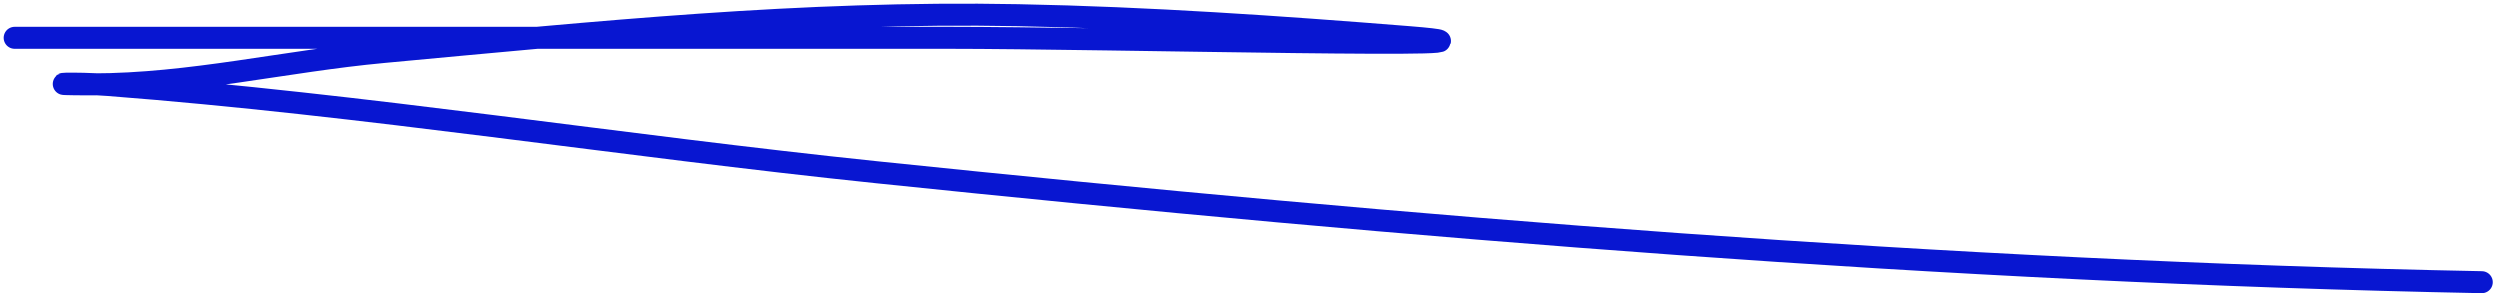 <svg width="341" height="40" viewBox="0 0 341 40" fill="none" xmlns="http://www.w3.org/2000/svg"><path d="M2 5.157C44.446 5.157 86.893 5.157 129.339 5.157C150.298 5.157 213.107 6.741 192.215 5.069C174.502 3.652 156.629 2.409 138.863 2.071C109.32 1.508 81.468 4.398 52.266 7.097C38.987 8.325 25.966 11.507 12.582 11.507C4.787 11.507 10.113 11.235 14.787 11.595C49.724 14.282 84.761 19.882 119.639 23.5C192.586 31.067 265.185 37.053 338.514 38.491" stroke="#0816D1" stroke-width="3" stroke-linecap="round" stroke-linejoin="round"></path></svg>